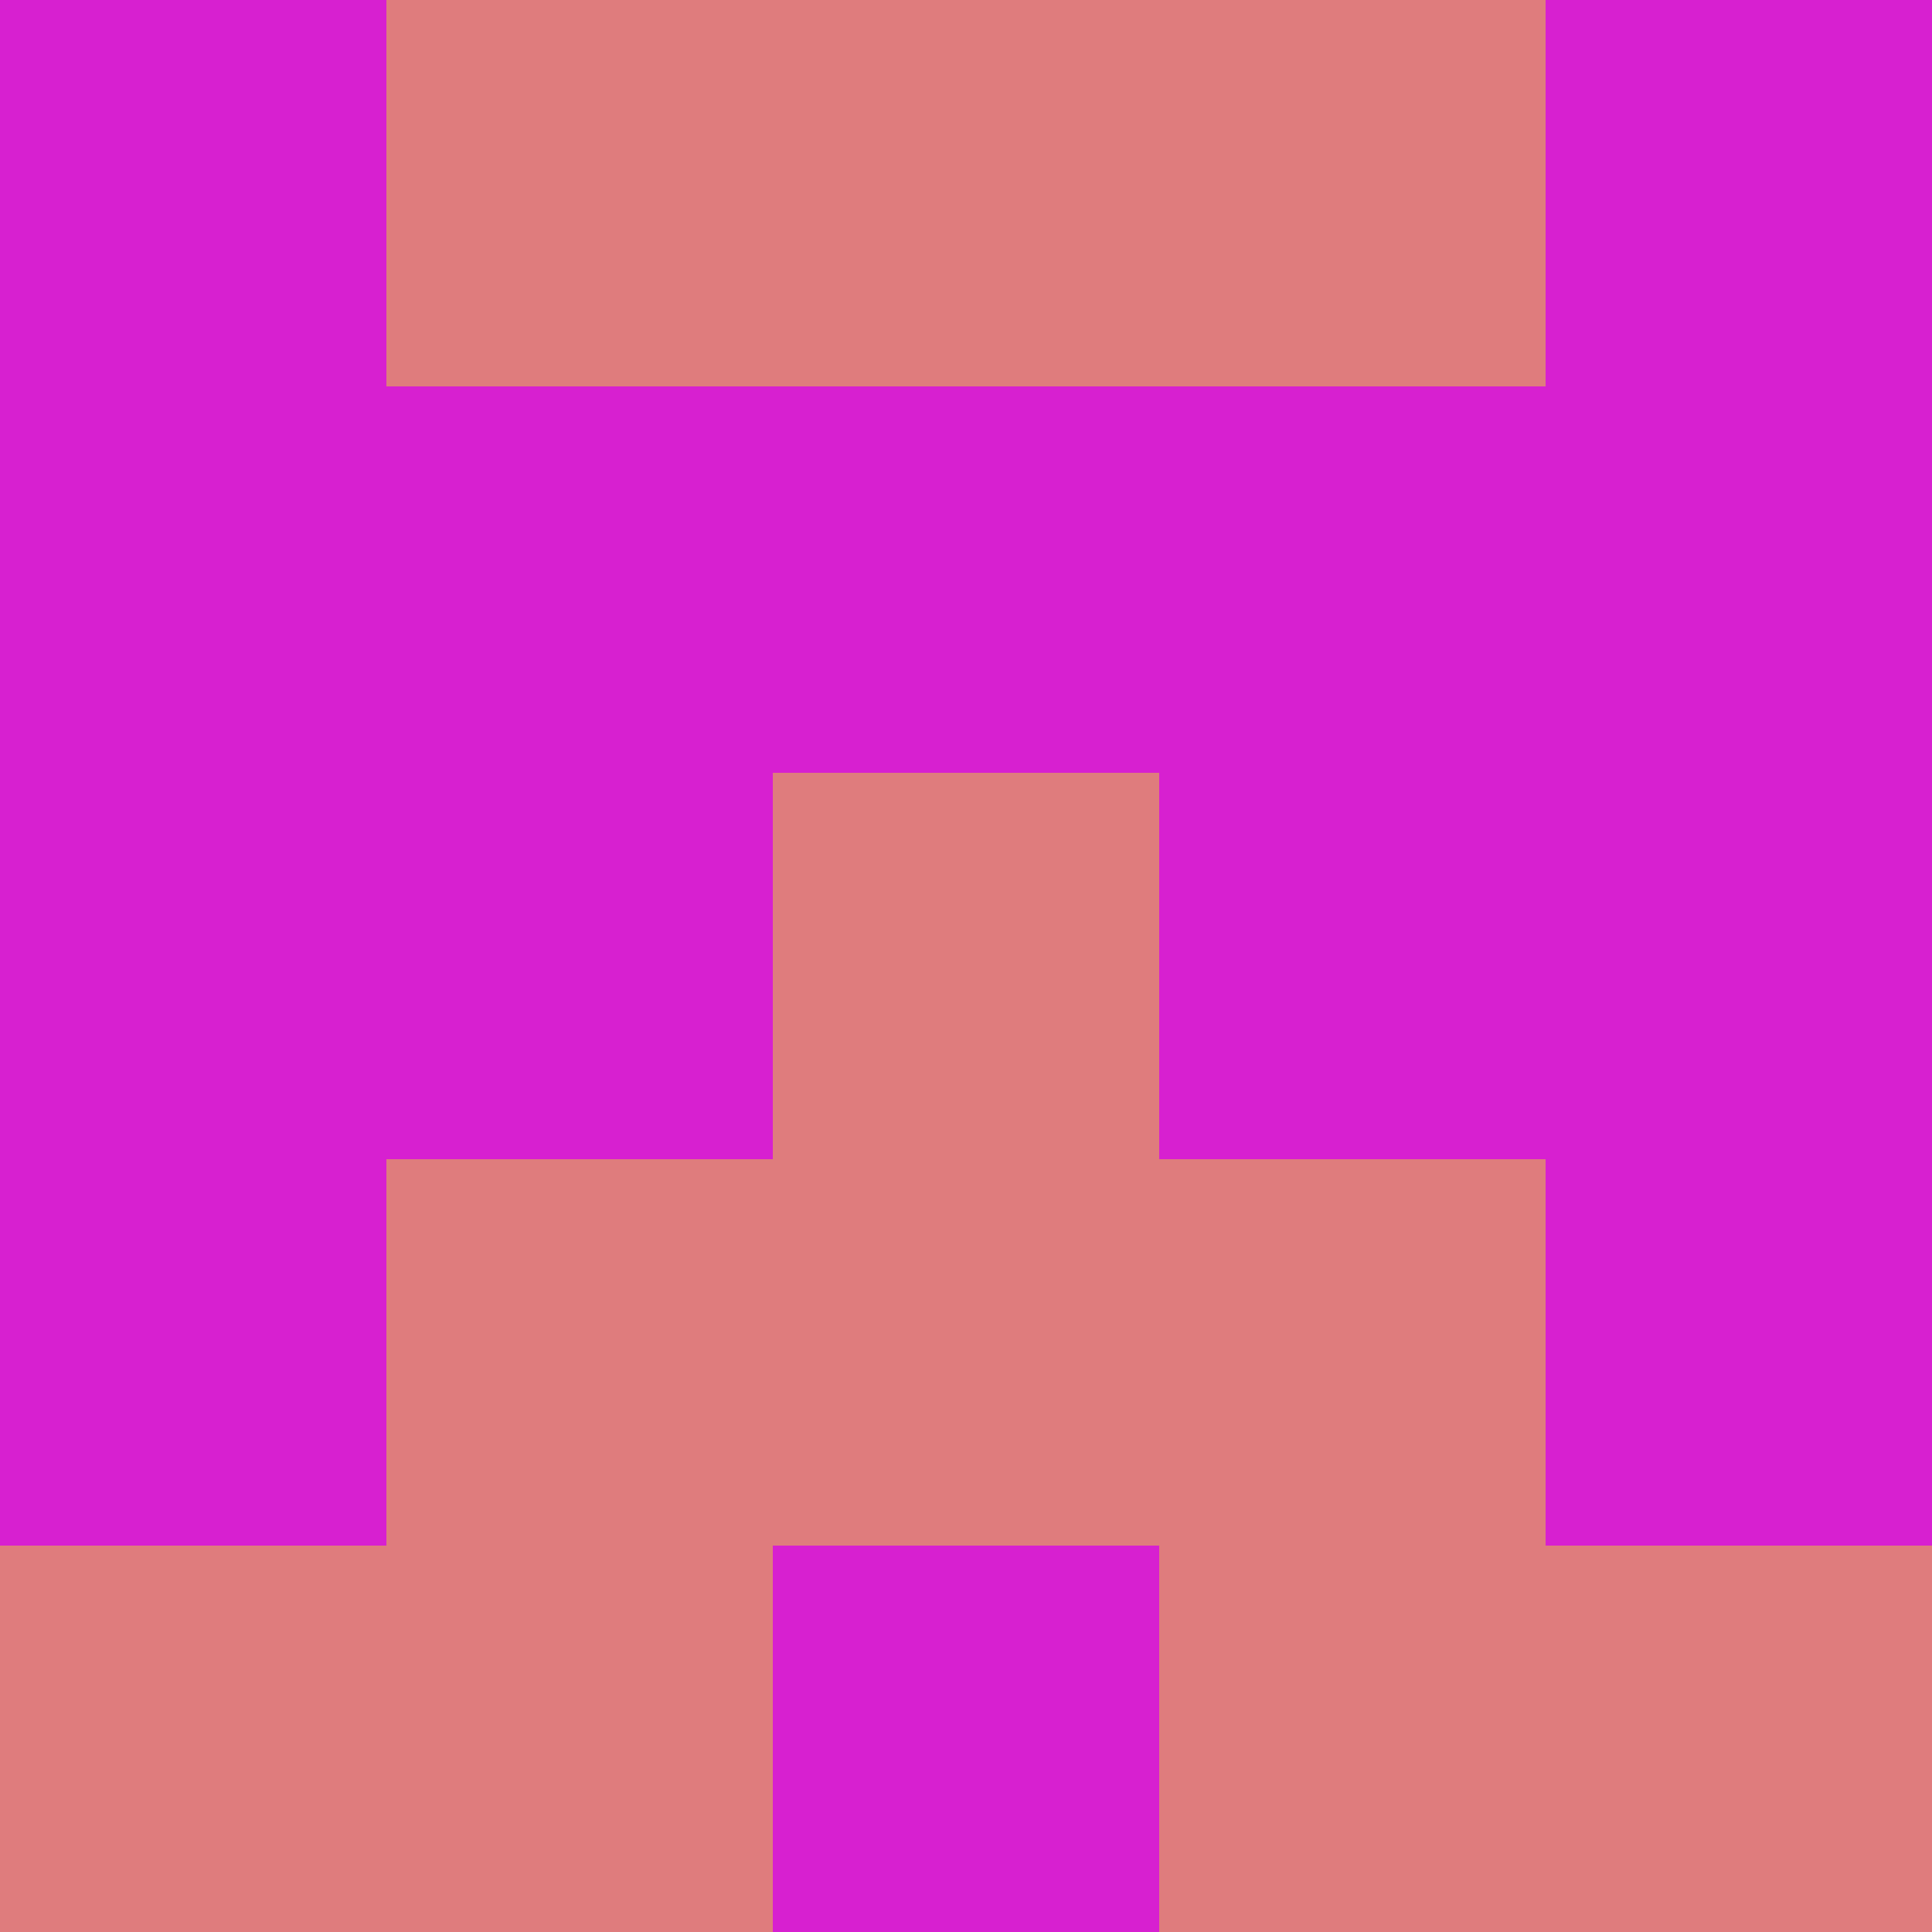 <?xml version="1.0" encoding="utf-8"?>
<!DOCTYPE svg PUBLIC "-//W3C//DTD SVG 20010904//EN"
        "http://www.w3.org/TR/2001/REC-SVG-20010904/DTD/svg10.dtd">

<svg width="400" height="400" viewBox="0 0 5 5"
    xmlns="http://www.w3.org/2000/svg"
    xmlns:xlink="http://www.w3.org/1999/xlink">
            <rect x="0" y="0" width="1" height="1" fill="#D720D0" />
        <rect x="0" y="1" width="1" height="1" fill="#D720D0" />
        <rect x="0" y="2" width="1" height="1" fill="#D720D0" />
        <rect x="0" y="3" width="1" height="1" fill="#D720D0" />
        <rect x="0" y="4" width="1" height="1" fill="#DF7C7D" />
                <rect x="1" y="0" width="1" height="1" fill="#DF7C7D" />
        <rect x="1" y="1" width="1" height="1" fill="#D720D0" />
        <rect x="1" y="2" width="1" height="1" fill="#D720D0" />
        <rect x="1" y="3" width="1" height="1" fill="#DF7C7D" />
        <rect x="1" y="4" width="1" height="1" fill="#DF7C7D" />
                <rect x="2" y="0" width="1" height="1" fill="#DF7C7D" />
        <rect x="2" y="1" width="1" height="1" fill="#D720D0" />
        <rect x="2" y="2" width="1" height="1" fill="#DF7C7D" />
        <rect x="2" y="3" width="1" height="1" fill="#DF7C7D" />
        <rect x="2" y="4" width="1" height="1" fill="#D720D0" />
                <rect x="3" y="0" width="1" height="1" fill="#DF7C7D" />
        <rect x="3" y="1" width="1" height="1" fill="#D720D0" />
        <rect x="3" y="2" width="1" height="1" fill="#D720D0" />
        <rect x="3" y="3" width="1" height="1" fill="#DF7C7D" />
        <rect x="3" y="4" width="1" height="1" fill="#DF7C7D" />
                <rect x="4" y="0" width="1" height="1" fill="#D720D0" />
        <rect x="4" y="1" width="1" height="1" fill="#D720D0" />
        <rect x="4" y="2" width="1" height="1" fill="#D720D0" />
        <rect x="4" y="3" width="1" height="1" fill="#D720D0" />
        <rect x="4" y="4" width="1" height="1" fill="#DF7C7D" />
        
</svg>


